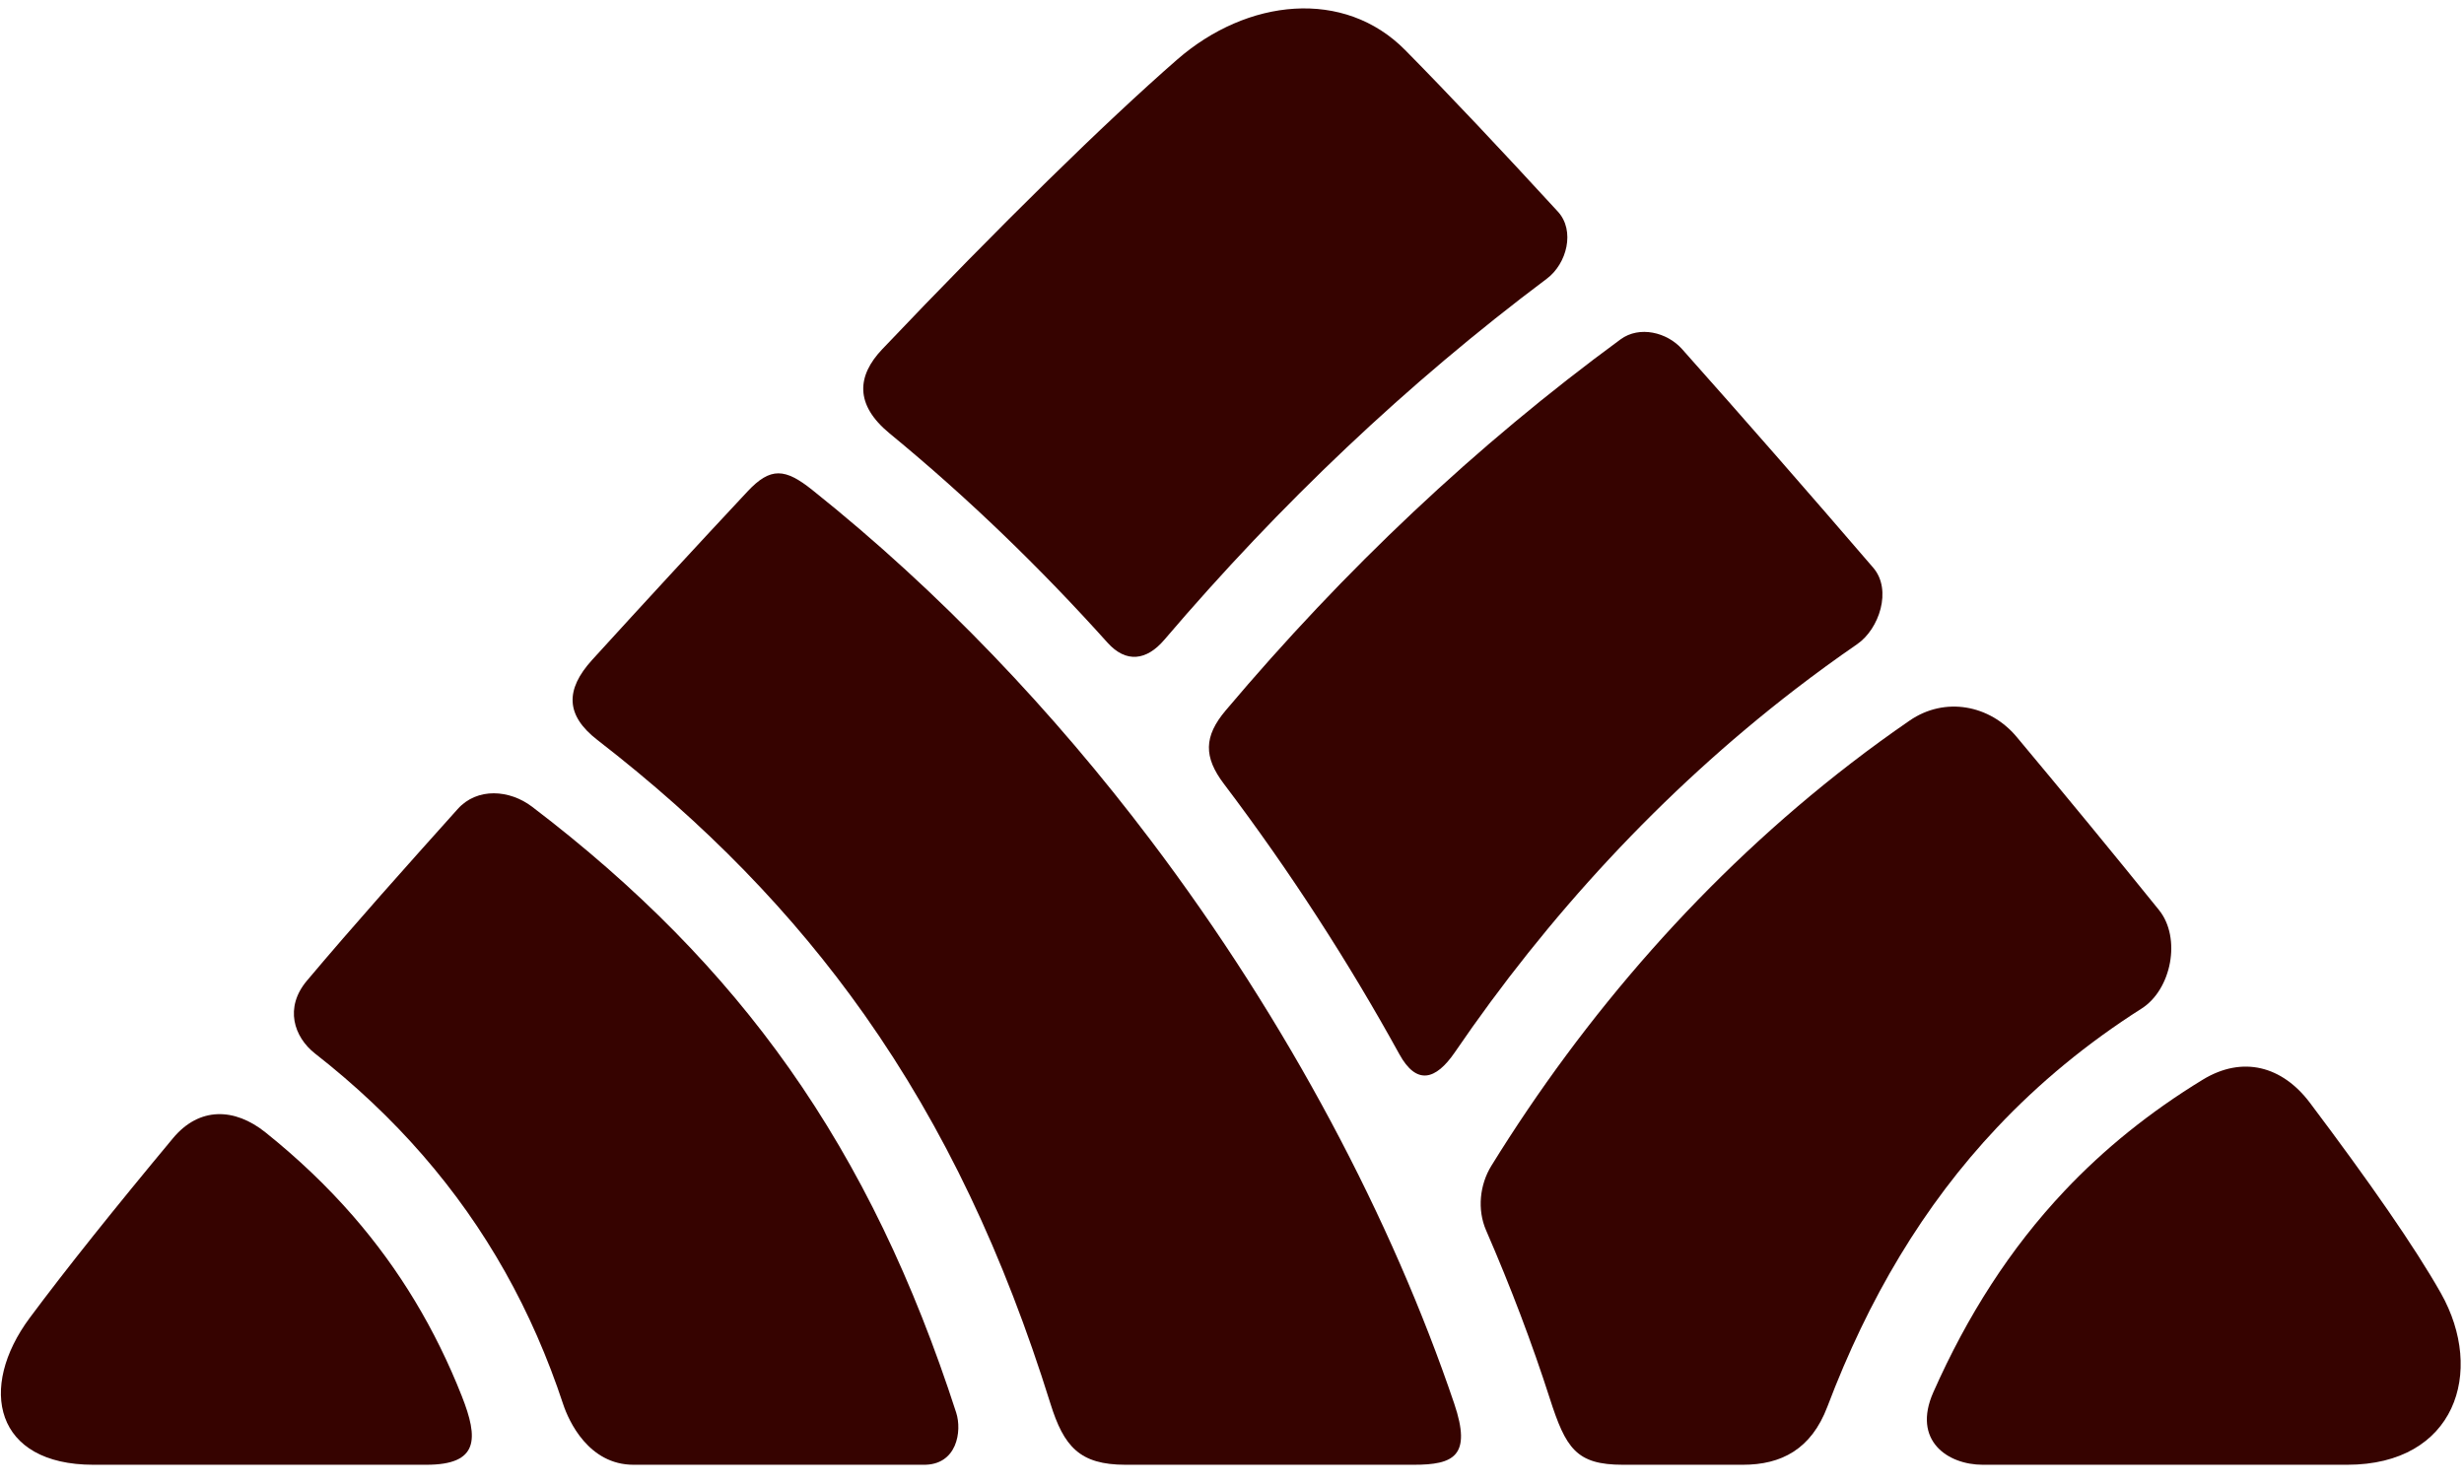 <?xml version="1.0" encoding="UTF-8"?>
<svg width="88px" height="53px" viewBox="0 0 88 53" version="1.1" xmlns="http://www.w3.org/2000/svg" xmlns:xlink="http://www.w3.org/1999/xlink">
    <!-- Generator: Sketch 53.2 (72643) - https://sketchapp.com -->
    <title>Group</title>
    <desc>Created with Sketch.</desc>
    <g id="Page-1" stroke="none" stroke-width="1" fill="none" fill-rule="evenodd">
        <g id="Group" transform="translate(0.032, 0.3)" fill="#360300" fill-rule="nonzero">
            <path d="M6.147,40.358 C7.084,39.233 8.344,39.266 9.447,40.149 C10.615,41.085 11.658,42.081 12.581,43.142 C14.234,45.044 15.516,47.176 16.461,49.572 C17.061,51.093 17.073,52.024 15.196,52.024 L3.301,52.024 C-0.218,52.024 -0.838,49.286 1.034,46.771 C2.322,45.038 4.077,42.845 6.147,40.358 L6.147,40.358 Z" id="Fill-5-path"></path>
            <path d="M16.314,28.6 C14.442,30.688 12.61,32.736 10.927,34.735 C10.123,35.691 10.459,36.74 11.226,37.34 C12.66,38.461 13.936,39.666 15.065,40.964 C17.322,43.56 18.972,46.504 20.082,49.864 C20.279,50.46 20.989,52.024 22.594,52.024 L32.937,52.024 C34.149,52.048 34.332,50.824 34.117,50.16 C32.594,45.457 30.673,41.431 28.151,37.858 C25.73,34.427 22.729,31.38 18.97,28.517 C18.171,27.909 17.013,27.82 16.314,28.6 L16.314,28.6 Z" id="Fill-5-path"></path>
            <path d="M26.661,17.26 C27.49,16.373 28.009,16.429 28.978,17.202 C33.551,20.851 37.604,25.14 41.051,29.697 C45.997,36.235 49.695,43.312 51.903,49.835 C52.541,51.718 51.884,52.024 50.459,52.024 L40.165,52.024 C38.526,52.024 37.962,51.373 37.483,49.838 C35.827,44.533 33.698,39.999 30.842,35.951 C28.284,32.327 25.164,29.122 21.302,26.132 C20.165,25.252 20.147,24.338 21.119,23.269 C22.974,21.232 24.837,19.212 26.661,17.26 L26.661,17.26 Z" id="Fill-5-path"></path>
            <path d="M55.607,7.26 C56.234,7.944 55.923,9.123 55.215,9.653 C50.23,13.391 45.692,17.698 41.546,22.56 C40.92,23.293 40.187,23.399 39.521,22.656 C37.131,19.993 34.53,17.475 31.739,15.182 C30.484,14.15 30.577,13.121 31.475,12.176 C35.696,7.735 39.466,4.047 42.006,1.831 C44.514,-0.359 47.976,-0.722 50.159,1.495 C51.705,3.063 53.56,5.03 55.607,7.26 L55.607,7.26 Z" id="Fill-5-path"></path>
            <path d="M66.87,19.981 C64.558,17.29 62.244,14.644 60.038,12.166 C59.507,11.571 58.523,11.326 57.847,11.821 C52.673,15.618 47.993,20.04 43.74,25.081 C42.957,26.01 42.954,26.743 43.677,27.699 C46.048,30.833 48.145,34.089 49.945,37.358 C50.556,38.468 51.239,38.296 51.93,37.285 C55.224,32.458 59.294,28.009 64.079,24.325 C64.803,23.769 65.542,23.229 66.298,22.709 C67.08,22.171 67.552,20.774 66.87,19.981 L66.87,19.981 Z" id="Fill-5-path"></path>
            <path d="M77.075,32.208 C77.879,33.205 77.523,35.047 76.454,35.727 C74.5,36.97 72.79,38.385 71.29,39.977 C68.653,42.775 66.693,46.092 65.232,49.948 C64.655,51.471 63.588,52.024 62.213,52.024 L57.93,52.024 C56.26,52.024 55.891,51.439 55.315,49.647 C54.686,47.69 53.925,45.68 53.042,43.649 C52.721,42.909 52.814,42.018 53.232,41.342 C56.562,35.952 60.874,30.968 66.084,26.958 C66.764,26.434 67.46,25.928 68.171,25.439 C69.424,24.577 71.031,24.873 71.993,26.025 C73.756,28.135 75.468,30.216 77.075,32.208 L77.075,32.208 Z" id="Fill-5-path"></path>
            <path d="M83.797,52.024 C87.651,52.024 88.735,48.71 87.141,45.892 C86.218,44.257 84.576,41.898 82.463,39.091 C81.48,37.787 80.066,37.397 78.636,38.269 C76.742,39.426 75.106,40.75 73.696,42.246 C71.76,44.299 70.23,46.693 69.015,49.435 C68.25,51.161 69.53,52.024 70.779,52.024 L83.797,52.024 Z" id="Fill-5-path"></path>
        </g>
    </g>
</svg>
